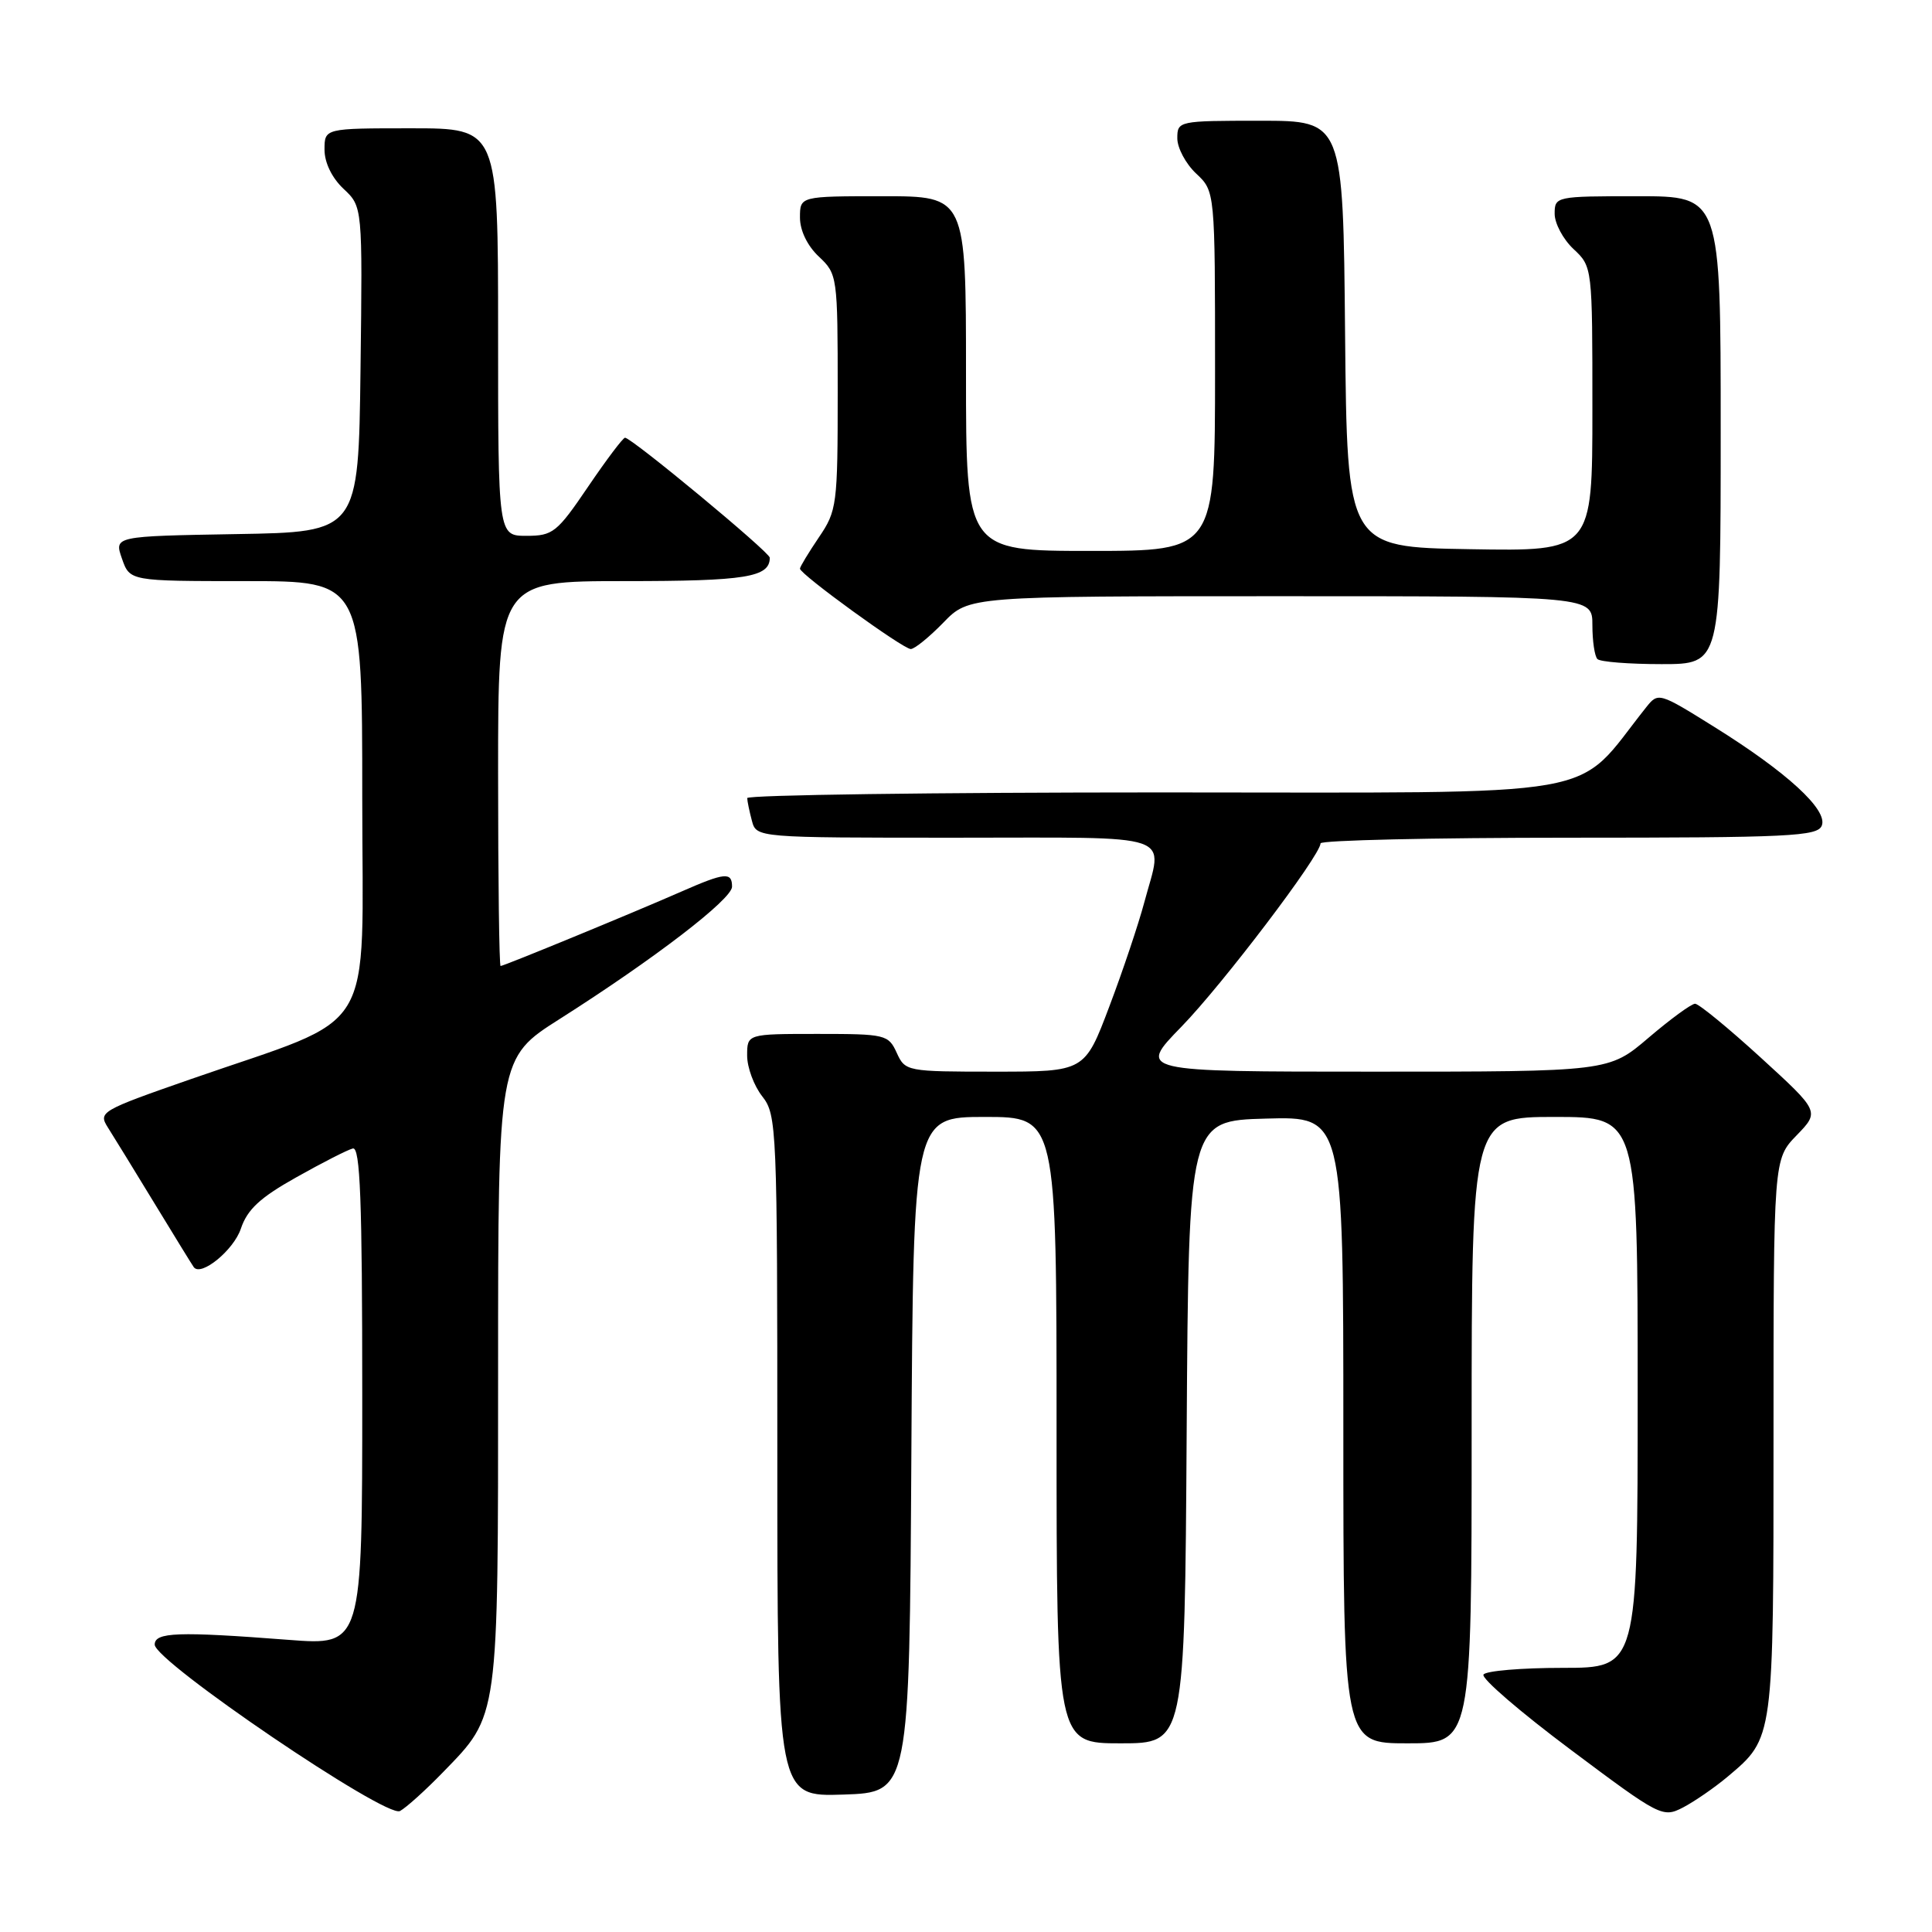 <?xml version="1.0" encoding="UTF-8" standalone="no"?>
<!DOCTYPE svg PUBLIC "-//W3C//DTD SVG 1.1//EN" "http://www.w3.org/Graphics/SVG/1.1/DTD/svg11.dtd" >
<svg xmlns="http://www.w3.org/2000/svg" xmlns:xlink="http://www.w3.org/1999/xlink" version="1.1" viewBox="0 0 256 256">
 <g >
 <path fill="currentColor"
d=" M 58.70 234.83 C 66.13 227.18 66.00 228.15 66.00 181.63 C 66.00 140.20 66.00 140.20 74.18 135.01 C 86.68 127.07 97.00 119.15 97.00 117.49 C 97.00 115.52 96.07 115.60 90.33 118.12 C 83.91 120.94 66.76 128.00 66.33 128.00 C 66.15 128.00 66.00 116.53 66.00 102.50 C 66.00 77.00 66.00 77.00 82.80 77.00 C 98.83 77.00 102.00 76.49 102.00 73.90 C 102.00 73.17 83.69 58.00 82.82 58.00 C 82.55 58.00 80.35 60.92 77.92 64.50 C 73.81 70.56 73.26 71.00 69.76 71.00 C 66.00 71.00 66.00 71.00 66.00 44.00 C 66.00 17.00 66.00 17.00 54.50 17.00 C 43.00 17.00 43.00 17.00 43.00 19.83 C 43.00 21.55 43.98 23.57 45.52 25.02 C 48.04 27.38 48.04 27.38 47.77 48.94 C 47.50 70.50 47.50 70.50 31.31 70.77 C 15.12 71.05 15.12 71.05 16.16 74.02 C 17.20 77.00 17.20 77.00 32.60 77.00 C 48.00 77.00 48.00 77.00 48.00 105.56 C 48.00 138.13 50.35 134.26 25.23 143.01 C 13.35 147.15 13.00 147.35 14.29 149.39 C 15.03 150.55 17.82 155.10 20.50 159.50 C 23.18 163.90 25.51 167.69 25.68 167.91 C 26.64 169.19 30.96 165.65 31.91 162.82 C 32.77 160.26 34.44 158.70 39.26 156.00 C 42.69 154.07 46.06 152.35 46.75 152.18 C 47.73 151.92 48.00 158.97 48.00 184.95 C 48.00 218.04 48.00 218.04 38.25 217.29 C 23.56 216.16 20.50 216.27 20.50 217.92 C 20.50 220.15 51.18 240.97 53.00 239.97 C 53.83 239.52 56.39 237.21 58.70 234.83 Z  M 228.92 235.42 C 235.05 230.25 235.00 230.64 235.00 190.35 C 235.00 153.60 235.00 153.60 238.06 150.44 C 241.12 147.28 241.12 147.28 233.31 140.14 C 229.02 136.22 225.10 133.01 224.61 133.00 C 224.12 133.00 221.35 135.03 218.45 137.50 C 213.18 142.00 213.18 142.00 181.96 142.00 C 150.74 142.00 150.74 142.00 156.54 136.05 C 161.99 130.45 174.94 113.39 174.98 111.75 C 174.99 111.34 189.80 111.00 207.89 111.00 C 237.18 111.00 240.85 110.82 241.40 109.39 C 242.21 107.30 236.77 102.31 227.12 96.30 C 219.81 91.74 219.72 91.72 218.12 93.73 C 208.30 106.05 214.30 105.00 153.88 105.00 C 123.70 105.00 99.01 105.34 99.01 105.75 C 99.02 106.16 99.30 107.51 99.63 108.75 C 100.23 111.00 100.23 111.00 126.62 111.00 C 156.47 111.00 154.12 110.19 151.61 119.62 C 150.86 122.43 148.79 128.62 146.99 133.37 C 143.73 142.00 143.73 142.00 131.85 142.00 C 120.13 142.00 119.94 141.96 118.82 139.50 C 117.72 137.09 117.33 137.00 108.34 137.00 C 99.00 137.00 99.00 137.00 99.00 139.87 C 99.00 141.44 99.90 143.87 101.00 145.27 C 102.93 147.73 103.00 149.33 103.00 192.95 C 103.00 238.08 103.00 238.08 111.75 237.79 C 120.50 237.50 120.50 237.50 120.76 192.75 C 121.02 148.00 121.02 148.00 130.51 148.00 C 140.00 148.00 140.00 148.00 140.00 189.50 C 140.00 231.00 140.00 231.00 148.49 231.00 C 156.98 231.00 156.98 231.00 157.24 189.75 C 157.50 148.50 157.50 148.50 167.75 148.22 C 178.00 147.93 178.00 147.93 178.00 189.47 C 178.00 231.00 178.00 231.00 186.50 231.00 C 195.00 231.00 195.00 231.00 195.00 189.50 C 195.00 148.00 195.00 148.00 206.00 148.00 C 217.00 148.00 217.00 148.00 217.00 184.50 C 217.00 221.00 217.00 221.00 207.06 221.00 C 201.59 221.00 196.87 221.40 196.57 221.89 C 196.26 222.39 201.47 226.87 208.13 231.85 C 219.98 240.72 220.31 240.89 223.01 239.50 C 224.52 238.71 227.18 236.88 228.92 235.42 Z  M 228.00 57.00 C 228.00 26.00 228.00 26.00 217.00 26.00 C 206.15 26.00 206.00 26.03 206.00 28.33 C 206.00 29.60 207.12 31.71 208.50 33.00 C 211.00 35.34 211.00 35.38 211.00 54.20 C 211.00 73.05 211.00 73.05 194.75 72.77 C 178.50 72.50 178.50 72.50 178.23 44.25 C 177.97 16.00 177.97 16.00 166.98 16.00 C 156.15 16.00 156.00 16.03 156.00 18.33 C 156.00 19.60 157.12 21.71 158.50 23.00 C 161.00 25.35 161.00 25.35 161.00 49.17 C 161.00 73.00 161.00 73.00 144.50 73.00 C 128.00 73.00 128.00 73.00 128.00 49.50 C 128.00 26.00 128.00 26.00 117.00 26.00 C 106.00 26.00 106.00 26.00 106.00 28.83 C 106.00 30.55 106.98 32.57 108.50 34.00 C 110.96 36.31 111.00 36.60 111.00 51.94 C 111.00 66.93 110.90 67.68 108.50 71.21 C 107.13 73.24 106.00 75.10 106.00 75.35 C 106.00 76.09 119.66 86.00 120.68 86.00 C 121.19 86.00 123.13 84.42 125.00 82.50 C 128.39 79.00 128.39 79.00 169.70 79.00 C 211.00 79.00 211.00 79.00 211.00 82.83 C 211.00 84.94 211.30 86.97 211.67 87.33 C 212.03 87.70 215.86 88.00 220.17 88.00 C 228.00 88.00 228.00 88.00 228.00 57.00 Z "/>
</g>
</svg>